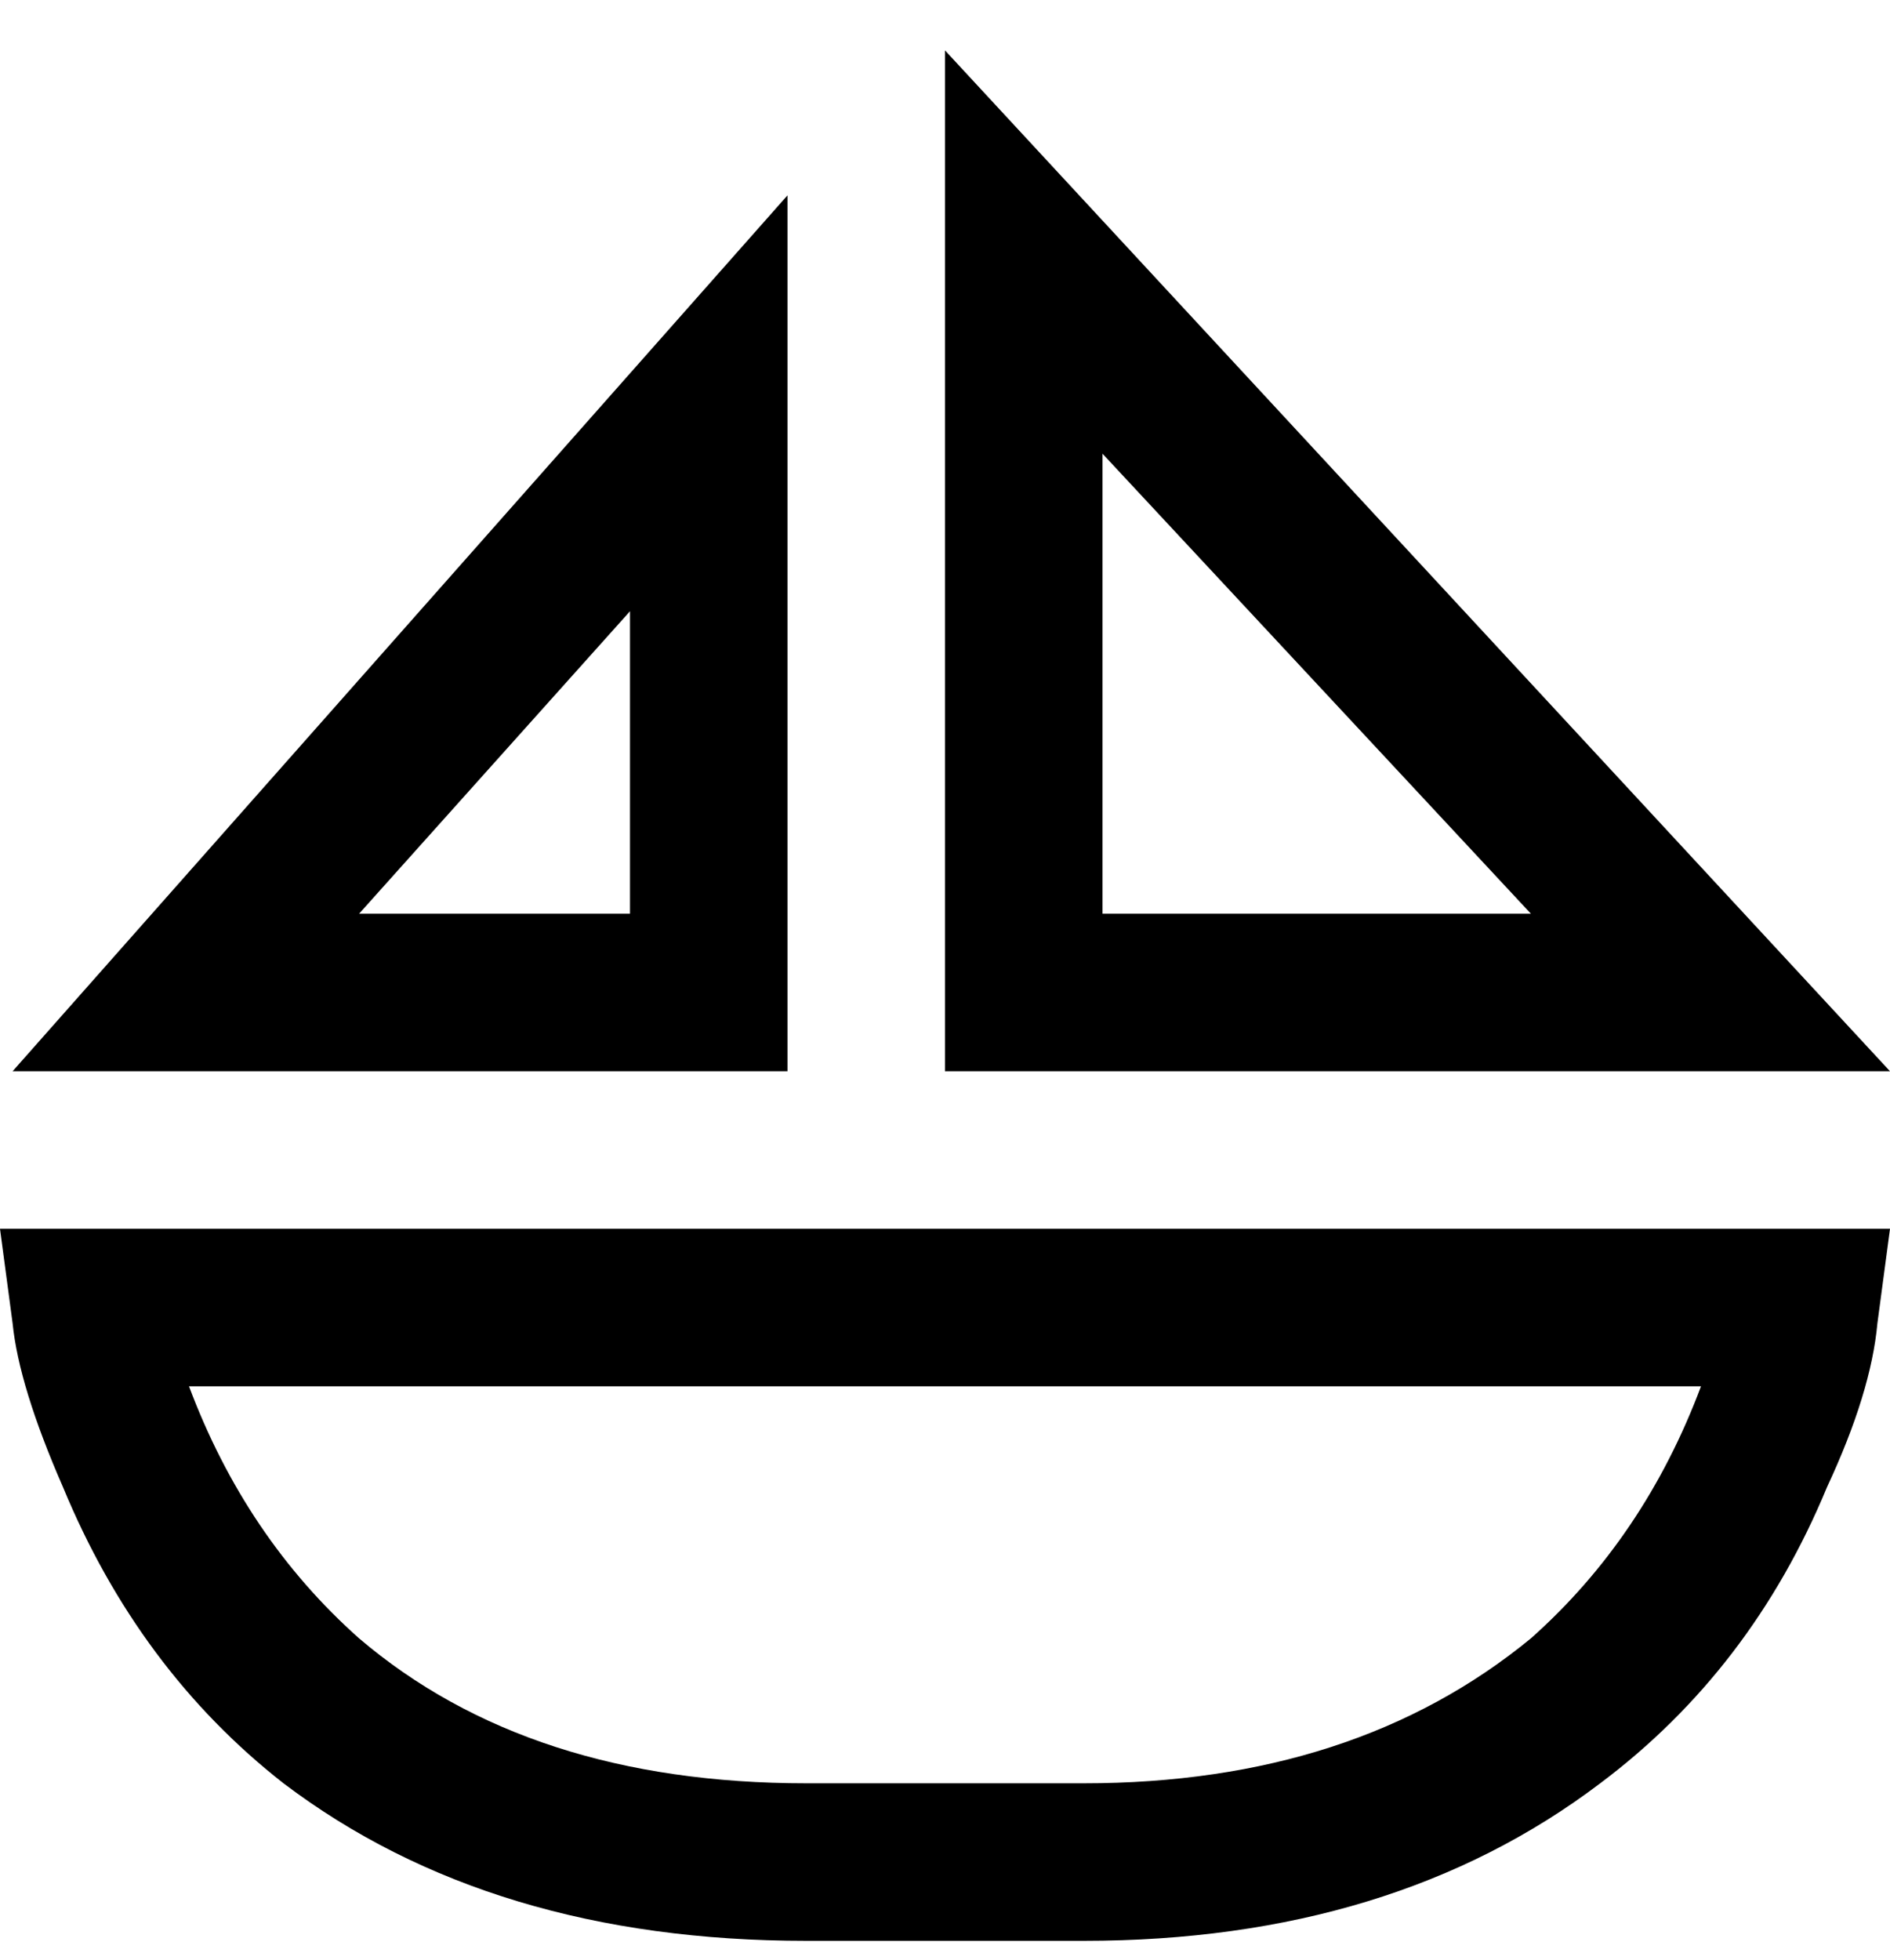 <svg viewBox="0 0 300 311" xmlns="http://www.w3.org/2000/svg"><path d="M0 195l2 15q1 10 8 26 12 29 35 47 33 25 83 25h44q49 0 82-25 24-18 36-47 7-15 8-26l2-15H0zm172 88h-44q-44 0-71-23-18-16-27-40h240q-9 24-27 40-28 23-71 23zM150 8v162h150L150 8zm25 64l68 73h-68V72zm-50-41L2 170h123V31zm-25 114H57l43-48v48z"/></svg>